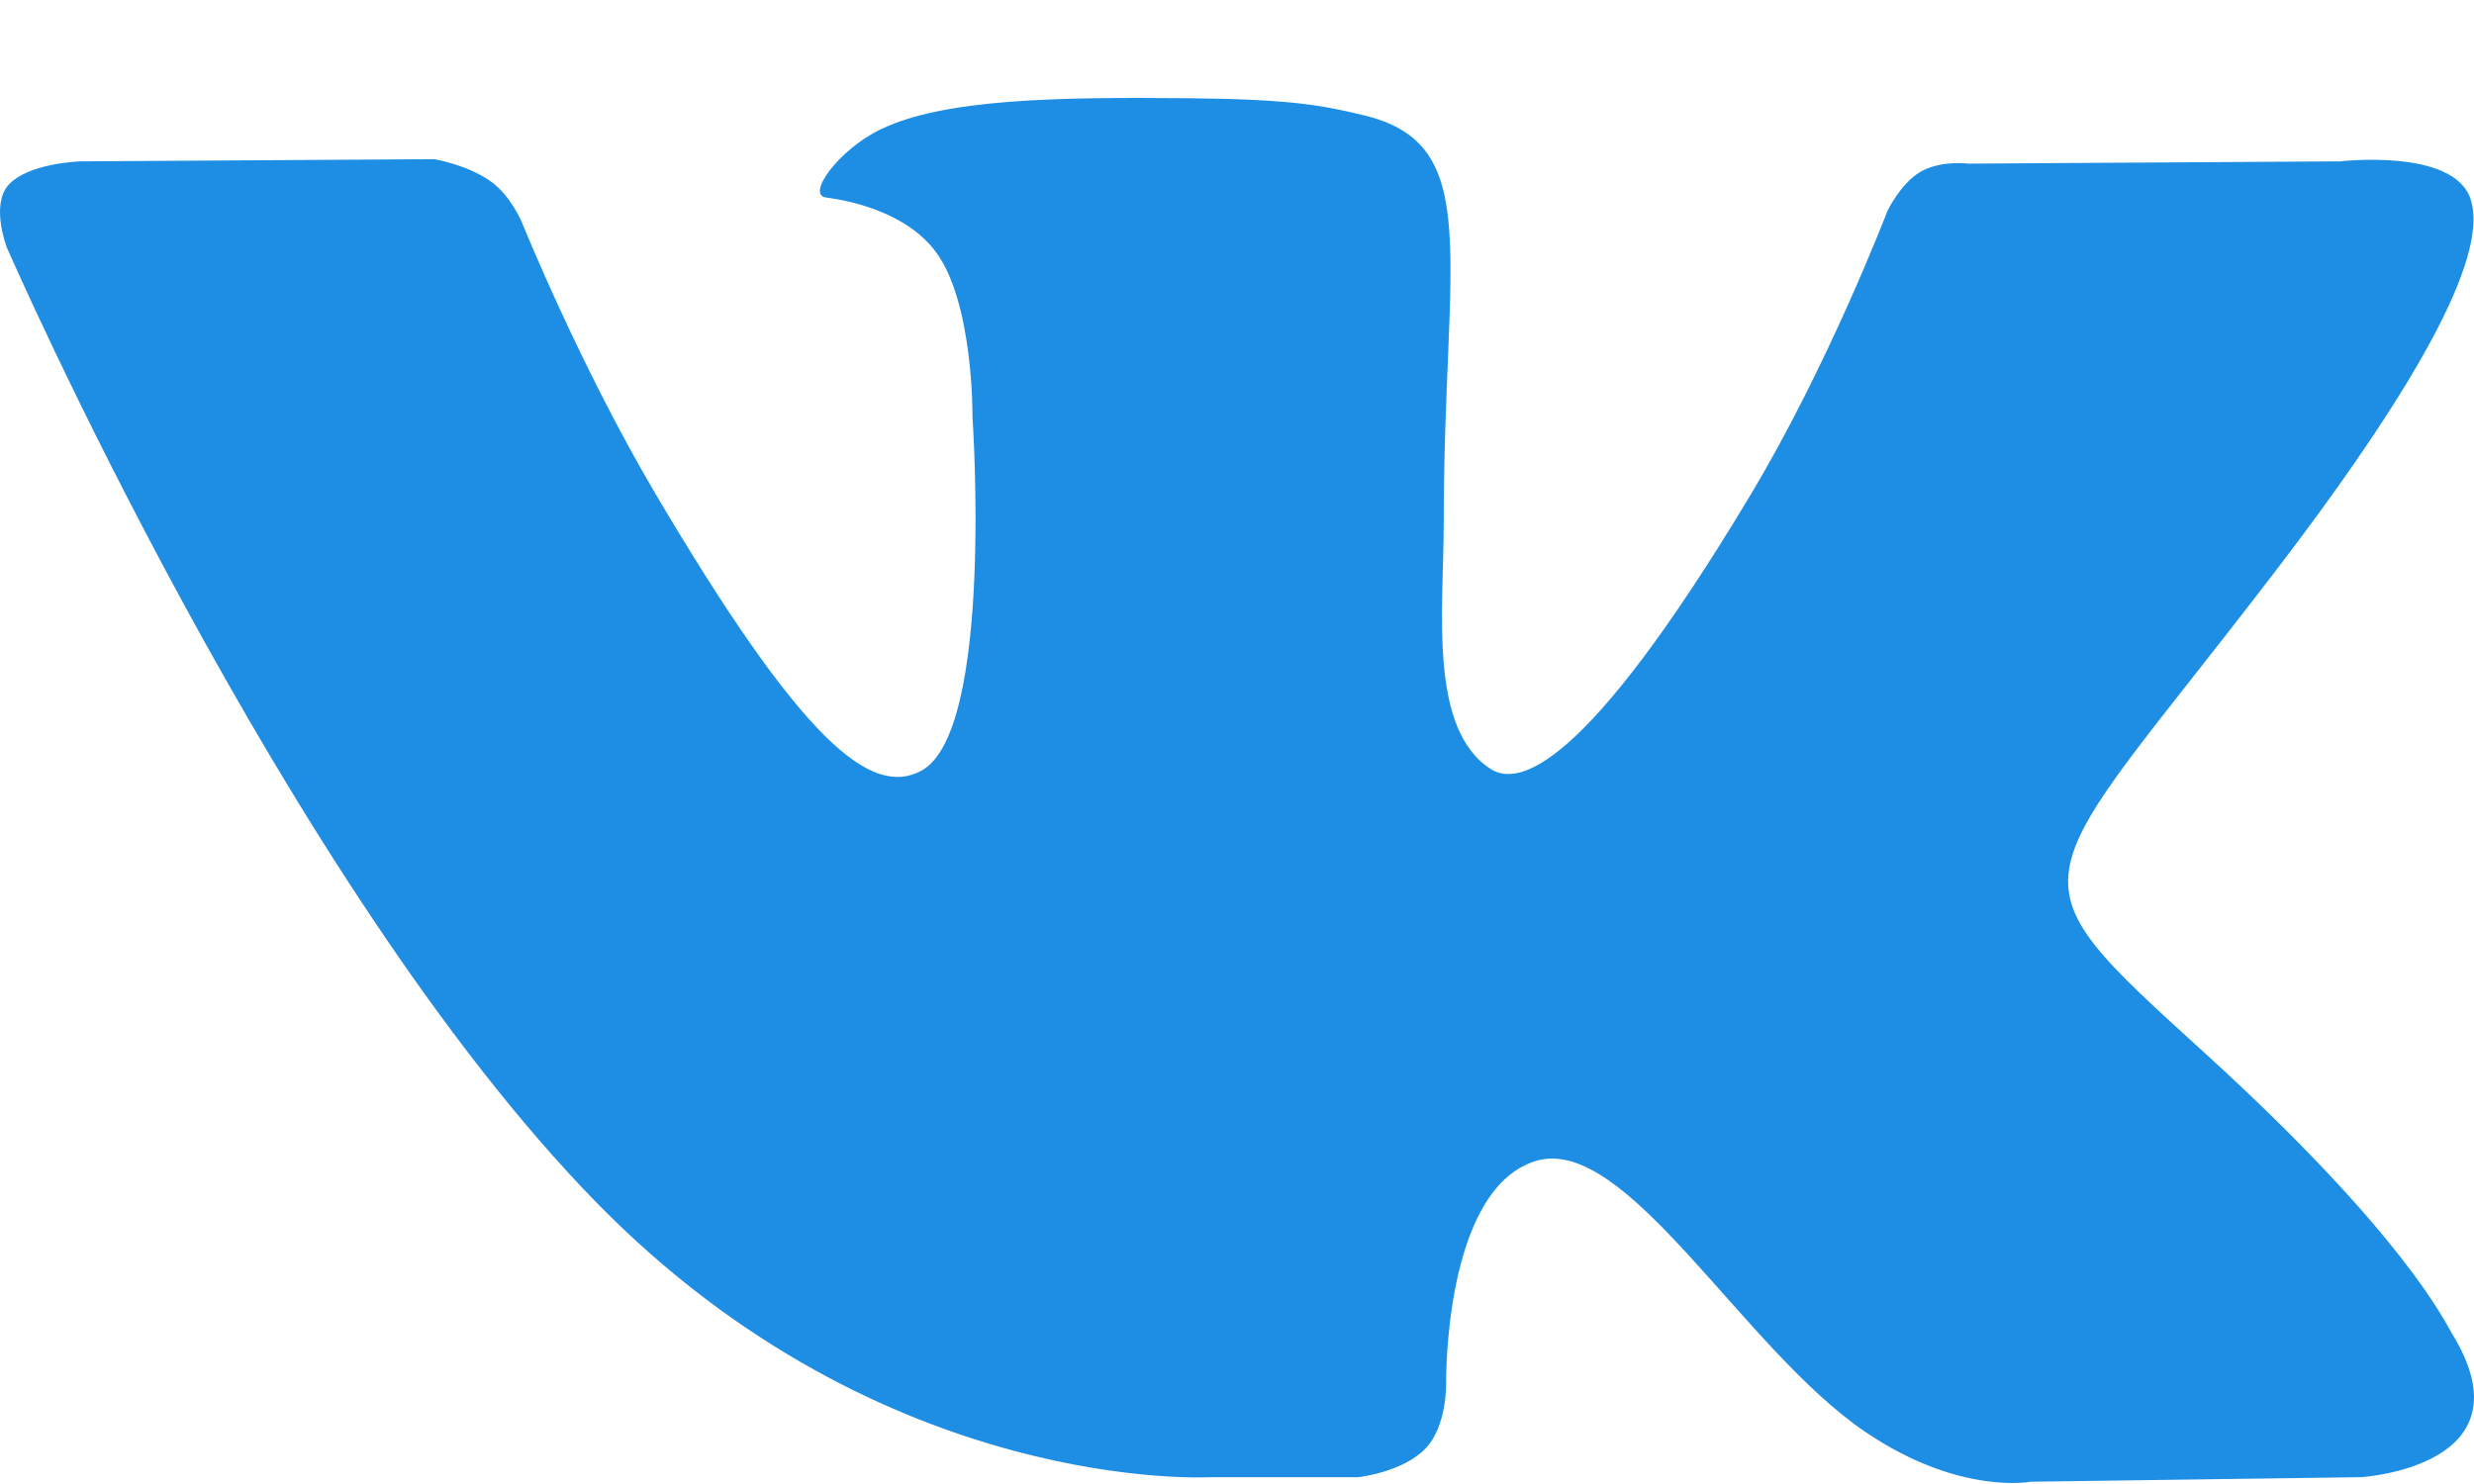 <?xml version="1.0" encoding="UTF-8"?>
<svg width="25px" height="15px" viewBox="0 0 25 15" version="1.1" xmlns="http://www.w3.org/2000/svg" xmlns:xlink="http://www.w3.org/1999/xlink">
    <title>Shape</title>
    <g id="Главная" stroke="none" stroke-width="1" fill="none" fill-rule="evenodd">
        <g id="school" transform="translate(-172, -1376)" fill="#1E8EE4">
            <g id="Group-10" transform="translate(150, 1249)">
                <g id="Group-12" transform="translate(13, 53)">
                    <g id="vk" transform="translate(0, 59)">
                        <path d="M22.726,29.931 C22.726,29.931 23.177,29.882 23.408,29.638 C23.62,29.415 23.613,28.994 23.613,28.994 C23.613,28.994 23.584,27.027 24.515,26.736 C25.432,26.451 26.609,28.639 27.859,29.48 C28.803,30.116 29.52,29.977 29.52,29.977 L32.859,29.931 C32.859,29.931 34.605,29.826 33.777,28.478 C33.709,28.367 33.294,27.48 31.295,25.658 C29.201,23.751 29.482,24.06 32.003,20.76 C33.539,18.751 34.153,17.524 33.961,17 C33.778,16.498 32.649,16.631 32.649,16.631 L28.89,16.654 C28.89,16.654 28.611,16.617 28.404,16.738 C28.203,16.857 28.072,17.134 28.072,17.134 C28.072,17.134 27.478,18.689 26.684,20.011 C25.01,22.801 24.341,22.948 24.067,22.775 C23.43,22.371 23.589,21.153 23.589,20.287 C23.589,17.583 24.007,16.456 22.776,16.164 C22.368,16.067 22.067,16.004 21.022,15.993 C19.68,15.98 18.545,15.998 17.902,16.306 C17.474,16.511 17.144,16.97 17.346,16.996 C17.594,17.029 18.157,17.145 18.455,17.544 C18.84,18.058 18.827,19.213 18.827,19.213 C18.827,19.213 19.048,22.396 18.309,22.791 C17.803,23.062 17.109,22.509 15.616,19.978 C14.852,18.681 14.274,17.248 14.274,17.248 C14.274,17.248 14.163,16.981 13.964,16.837 C13.723,16.663 13.387,16.609 13.387,16.609 L9.815,16.631 C9.815,16.631 9.278,16.646 9.081,16.875 C8.907,17.078 9.068,17.499 9.068,17.499 C9.068,17.499 11.864,23.922 15.031,27.159 C17.935,30.126 21.232,29.931 21.232,29.931 L22.726,29.931 Z" id="Shape"></path>
                    </g>
                </g>
            </g>
        </g>
    </g>
</svg>